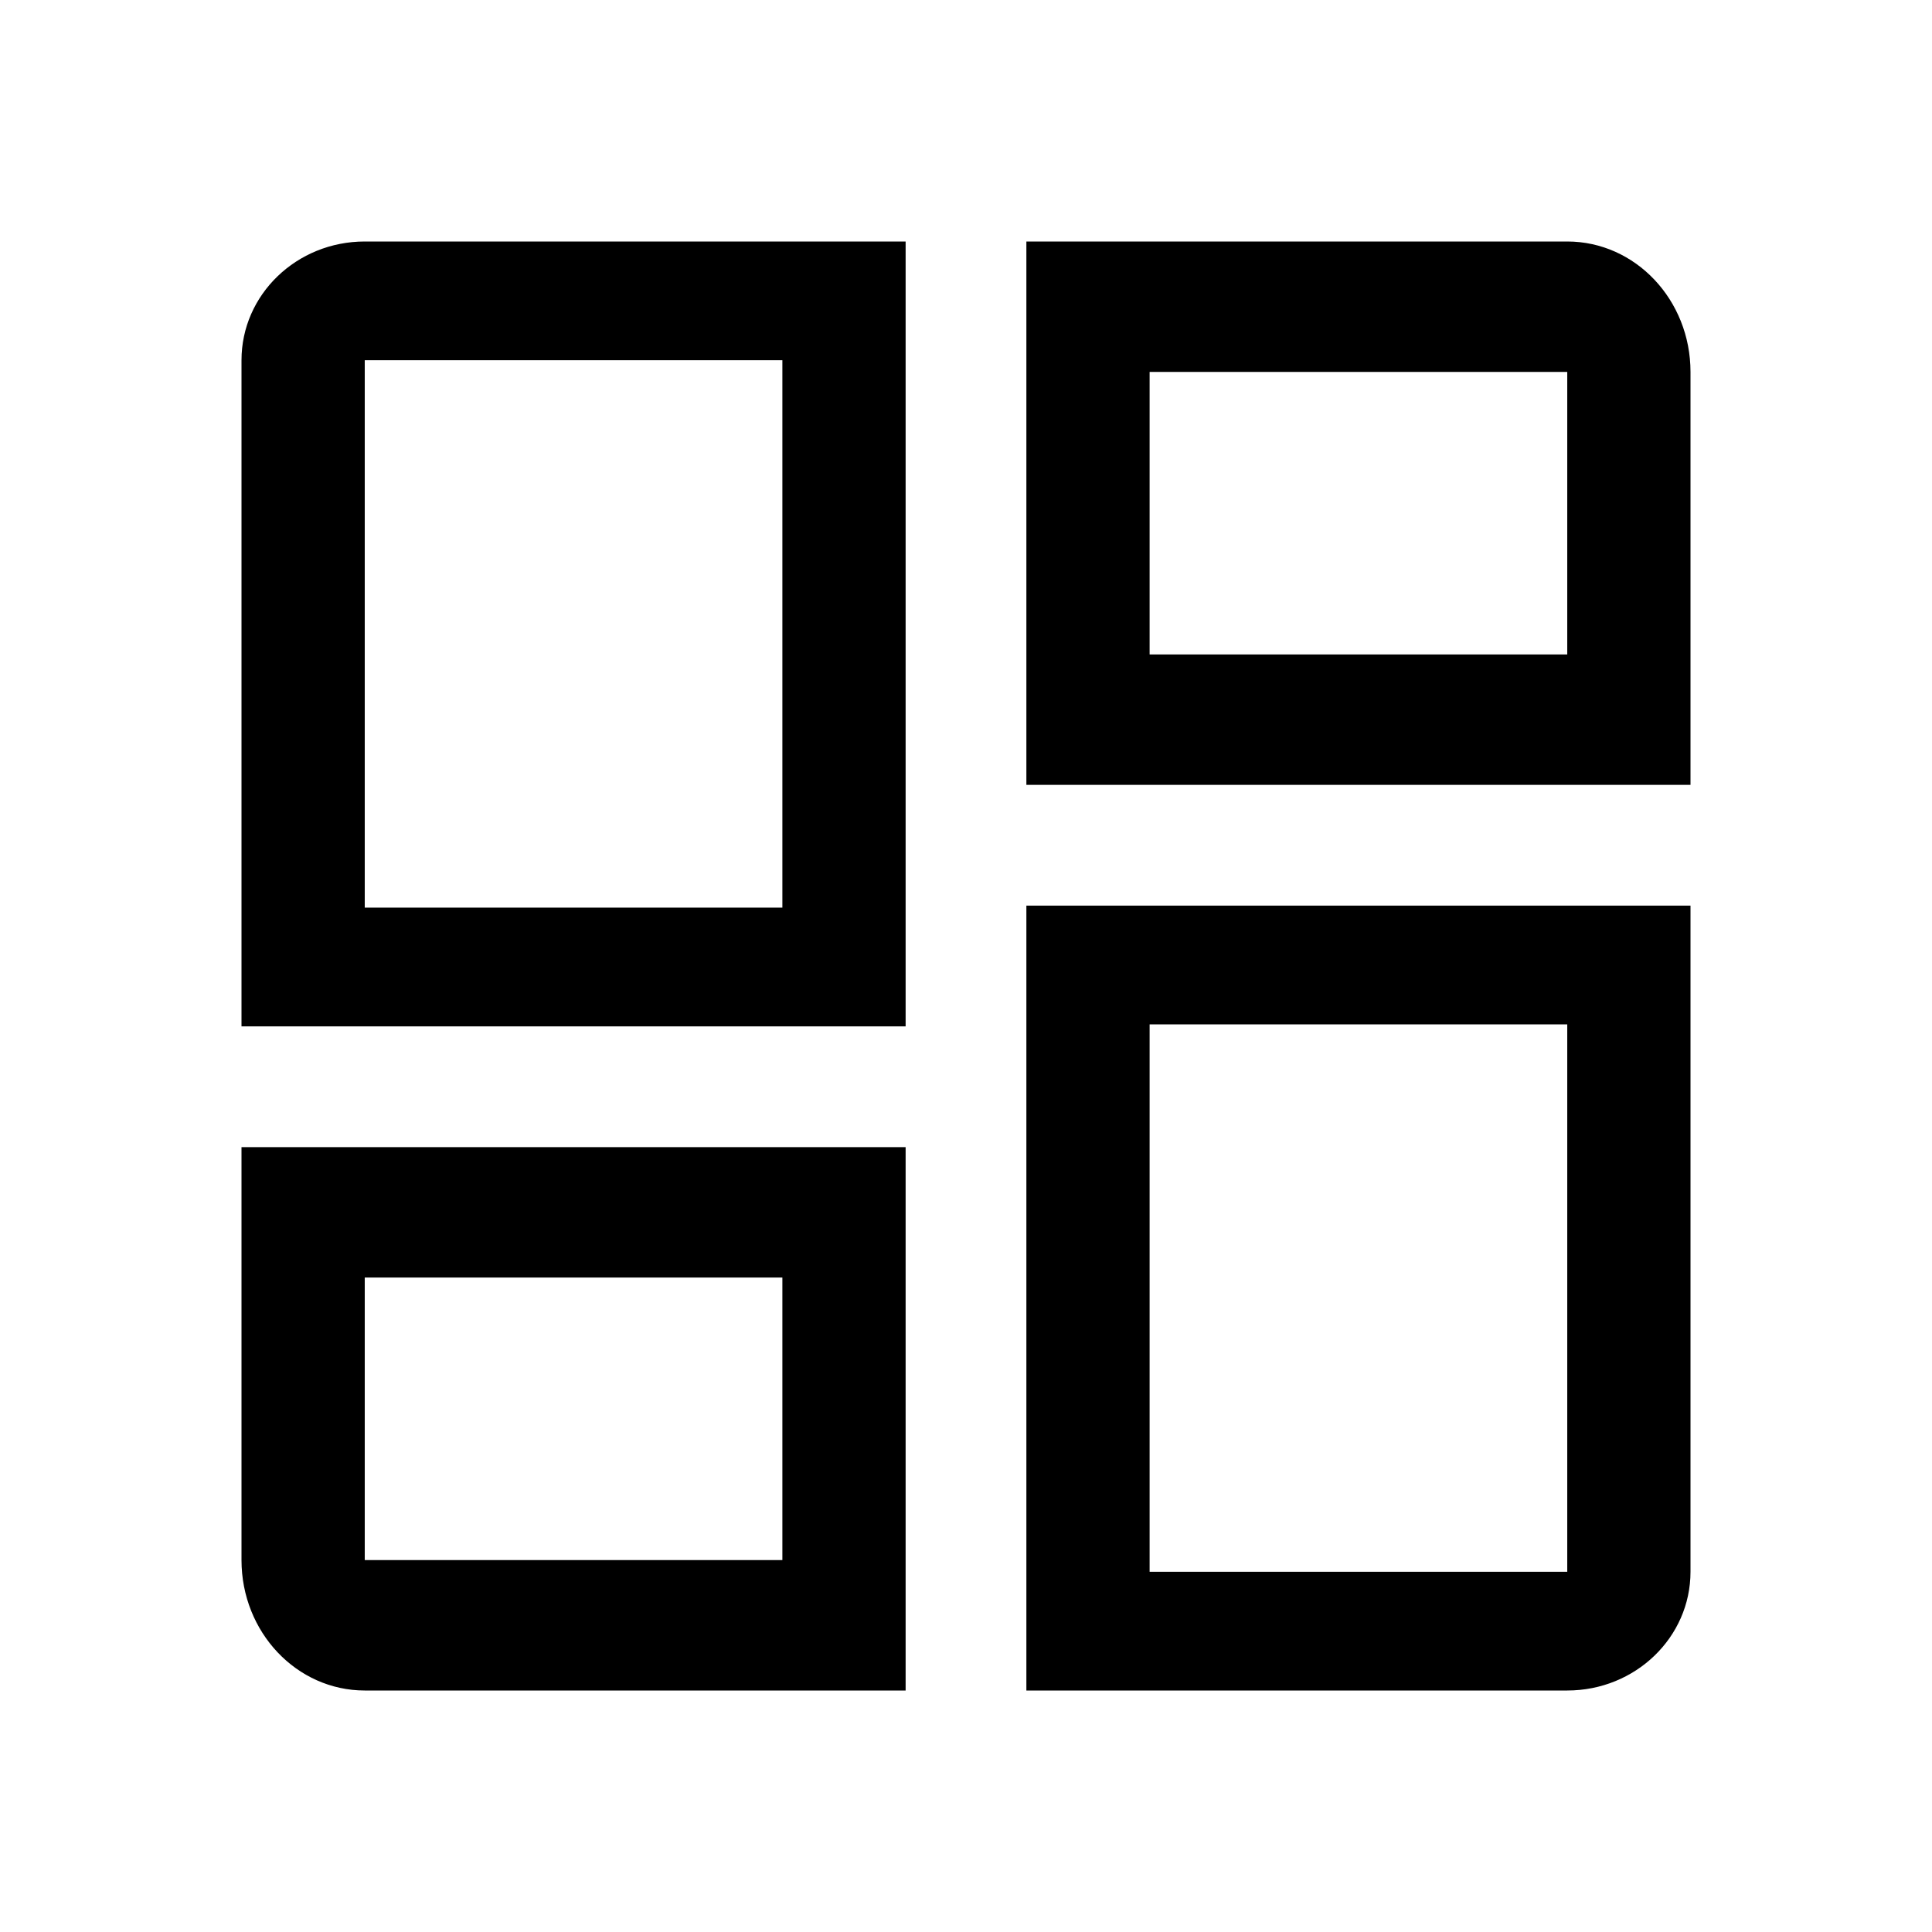 <?xml version="1.0" encoding="UTF-8"?>
<svg width="24px" height="24px" viewBox="0 0 24 24" version="1.1" xmlns="http://www.w3.org/2000/svg" xmlns:xlink="http://www.w3.org/1999/xlink">
    <!-- Generator: Sketch 52.5 (67469) - http://www.bohemiancoding.com/sketch -->
    <title>Invotra-Labs-Apps-Admin-icon</title>
    <desc>Created with Sketch.</desc>
    <defs>
        <path d="M18,1.62 L18,6.75 L9.75,6.75 L9.75,0 L16.469,0 C17.315,-1.7985613e-16 18,0.725 18,1.62 Z M16.469,1.62 L11.281,1.62 L11.281,5.13 L16.469,5.13 L16.469,1.62 Z M8.25,0 L8.25,9.75 L0,9.75 L0,1.475 C-1.69967133e-16,0.66 0.685,1.63734572e-16 1.531,0 L8.25,0 Z M6.719,1.475 L1.531,1.475 L1.531,8.275 L6.719,8.275 L6.719,1.475 Z M18,8.25 L18,16.525 C18,17.34 17.315,18 16.469,18 L9.75,18 L9.75,8.25 L18,8.25 Z M16.469,9.725 L11.281,9.725 L11.281,16.525 L16.469,16.525 L16.469,9.725 Z M8.25,11.25 L8.25,18 L1.531,18 C0.685,18 8.49835666e-17,17.275 0,16.38 L0,11.25 L8.25,11.25 Z M1.531,12.87 L1.531,16.38 L6.719,16.38 L6.719,12.87 L1.531,12.87 Z" id="path-1"></path>
    </defs>
    <g id="Invotra-Labs-Apps-Admin-icon" stroke="none" stroke-width="1" fill="none" fill-rule="evenodd">
        <g id="icon/action/dashboard_24px" transform="translate(3, 3)">
            <mask id="mask-2" fill="white">
                <use xlink:href="#path-1"></use>
            </mask>
            <use id="Combined-Shape" fill="#000000" fill-rule="nonzero" xlink:href="#path-1"></use>
        </g>
    </g>
</svg>